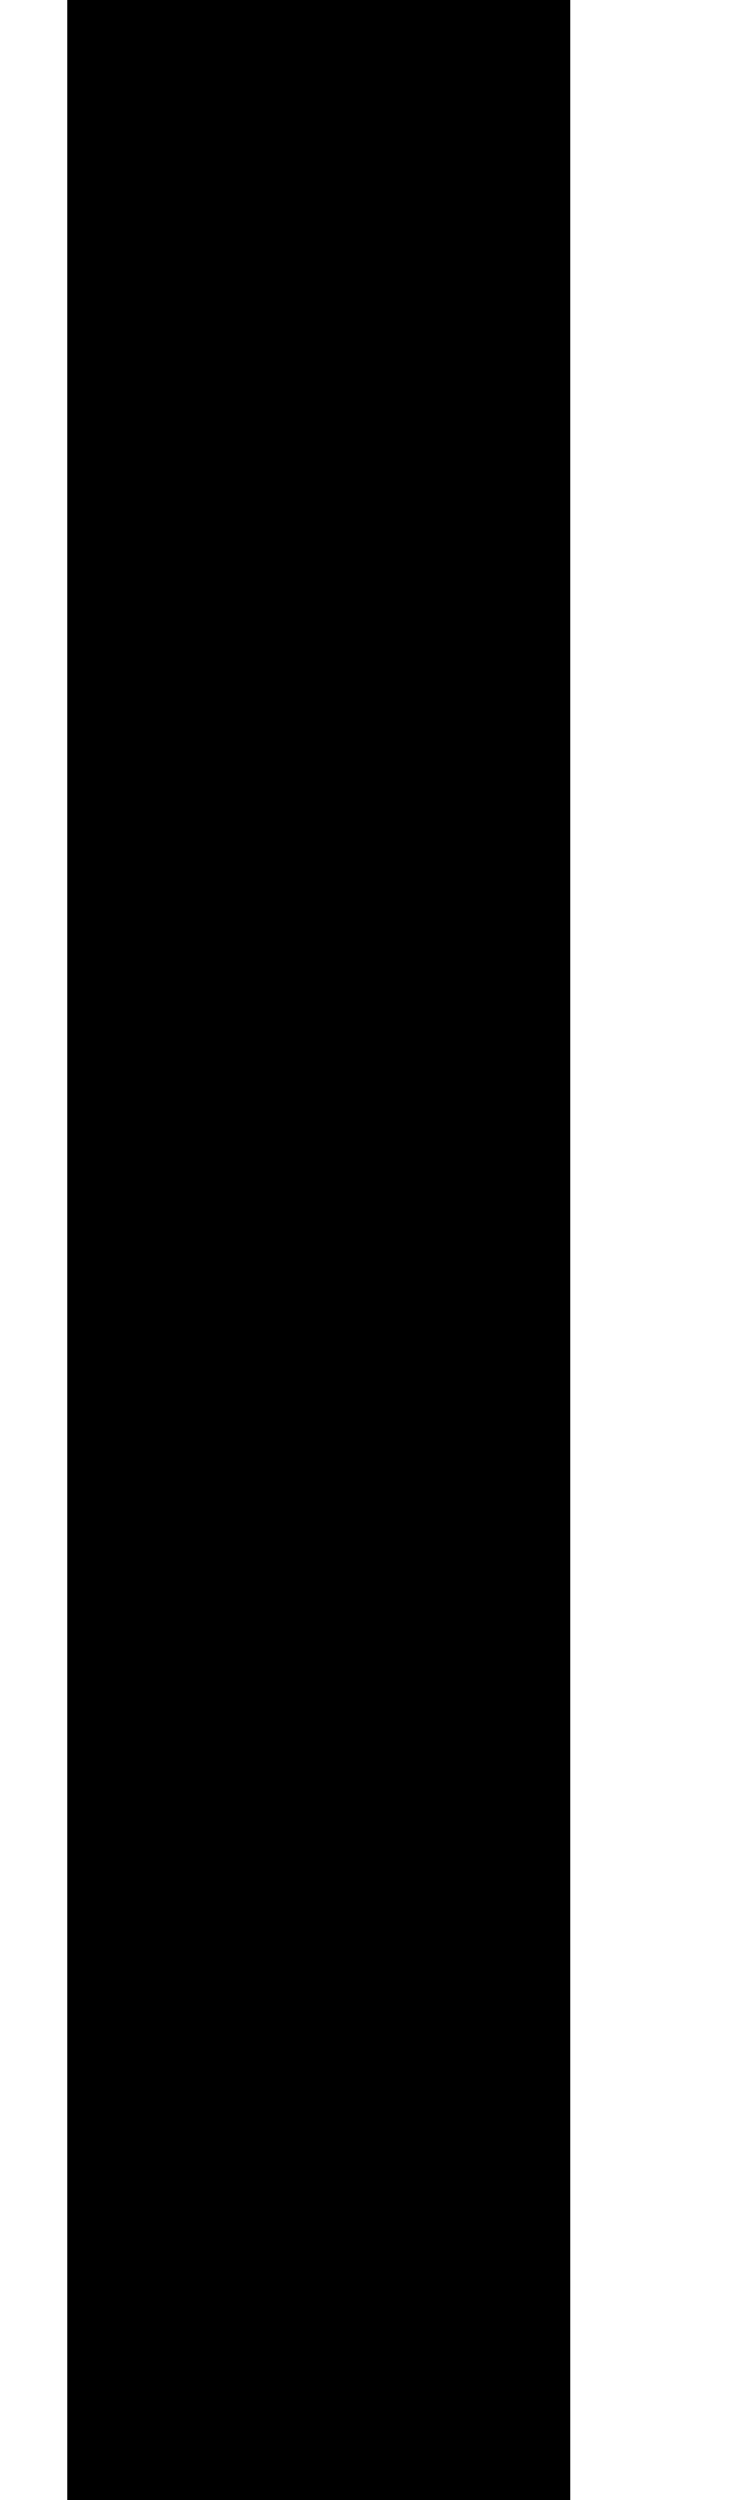 <?xml version="1.0" encoding="UTF-8" standalone="no"?><svg width='3' height='10' viewBox='0 0 3 10' fill='none' xmlns='http://www.w3.org/2000/svg'>
<path d='M0.269 0H2.281V10H0.269V0Z' fill='black'/>
</svg>

